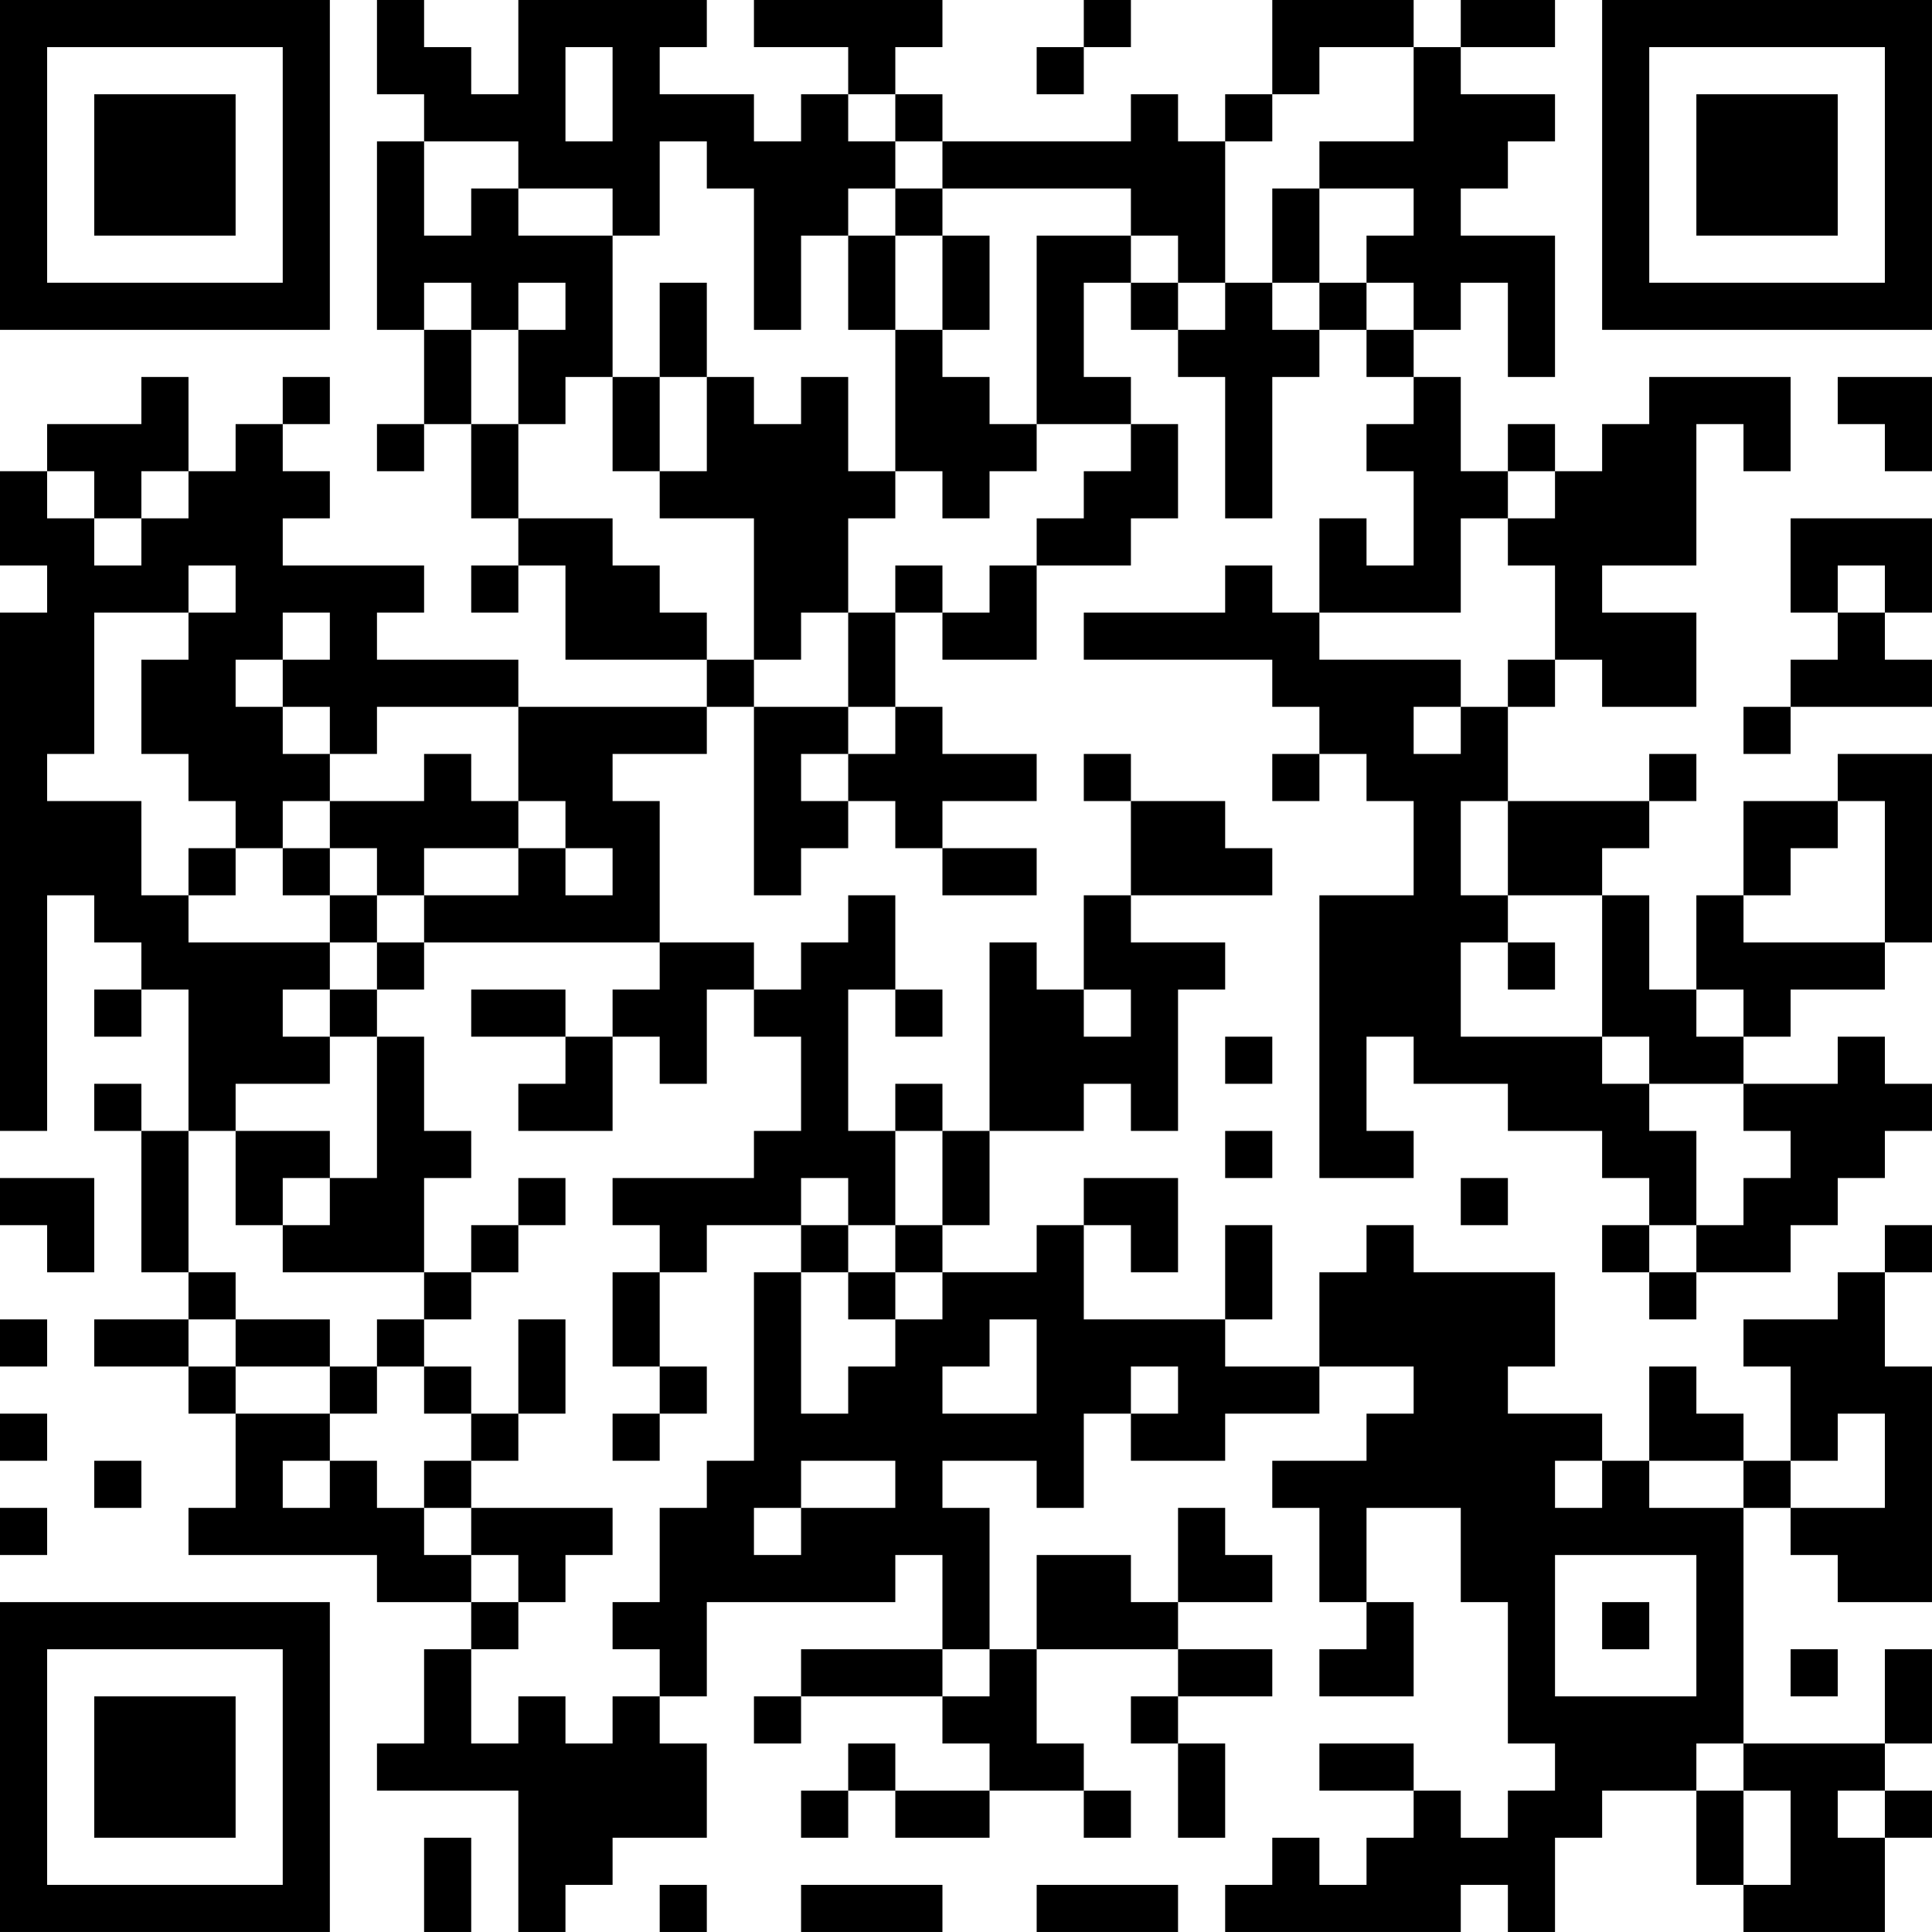 <?xml version="1.0" encoding="UTF-8"?>
<svg xmlns="http://www.w3.org/2000/svg" version="1.1" width="200" height="200" viewBox="0 0 200 200"><rect x="0" y="0" width="200" height="200" fill="#ffffff"/><g transform="scale(4.878)"><g transform="translate(0,0)"><path fill-rule="evenodd" d="M8 0L8 2L9 2L9 3L8 3L8 7L9 7L9 9L8 9L8 10L9 10L9 9L10 9L10 11L11 11L11 12L10 12L10 13L11 13L11 12L12 12L12 14L15 14L15 15L11 15L11 14L8 14L8 13L9 13L9 12L6 12L6 11L7 11L7 10L6 10L6 9L7 9L7 8L6 8L6 9L5 9L5 10L4 10L4 8L3 8L3 9L1 9L1 10L0 10L0 12L1 12L1 13L0 13L0 24L1 24L1 19L2 19L2 20L3 20L3 21L2 21L2 22L3 22L3 21L4 21L4 24L3 24L3 23L2 23L2 24L3 24L3 27L4 27L4 28L2 28L2 29L4 29L4 30L5 30L5 32L4 32L4 33L8 33L8 34L10 34L10 35L9 35L9 37L8 37L8 38L11 38L11 41L12 41L12 40L13 40L13 39L15 39L15 37L14 37L14 36L15 36L15 34L19 34L19 33L20 33L20 35L17 35L17 36L16 36L16 37L17 37L17 36L20 36L20 37L21 37L21 38L19 38L19 37L18 37L18 38L17 38L17 39L18 39L18 38L19 38L19 39L21 39L21 38L23 38L23 39L24 39L24 38L23 38L23 37L22 37L22 35L25 35L25 36L24 36L24 37L25 37L25 39L26 39L26 37L25 37L25 36L27 36L27 35L25 35L25 34L27 34L27 33L26 33L26 32L25 32L25 34L24 34L24 33L22 33L22 35L21 35L21 32L20 32L20 31L22 31L22 32L23 32L23 30L24 30L24 31L26 31L26 30L28 30L28 29L30 29L30 30L29 30L29 31L27 31L27 32L28 32L28 34L29 34L29 35L28 35L28 36L30 36L30 34L29 34L29 32L31 32L31 34L32 34L32 37L33 37L33 38L32 38L32 39L31 39L31 38L30 38L30 37L28 37L28 38L30 38L30 39L29 39L29 40L28 40L28 39L27 39L27 40L26 40L26 41L31 41L31 40L32 40L32 41L33 41L33 39L34 39L34 38L36 38L36 40L37 40L37 41L40 41L40 39L41 39L41 38L40 38L40 37L41 37L41 35L40 35L40 37L37 37L37 32L38 32L38 33L39 33L39 34L41 34L41 29L40 29L40 27L41 27L41 26L40 26L40 27L39 27L39 28L37 28L37 29L38 29L38 31L37 31L37 30L36 30L36 29L35 29L35 31L34 31L34 30L32 30L32 29L33 29L33 27L30 27L30 26L29 26L29 27L28 27L28 29L26 29L26 28L27 28L27 26L26 26L26 28L23 28L23 26L24 26L24 27L25 27L25 25L23 25L23 26L22 26L22 27L20 27L20 26L21 26L21 24L23 24L23 23L24 23L24 24L25 24L25 21L26 21L26 20L24 20L24 19L27 19L27 18L26 18L26 17L24 17L24 16L23 16L23 17L24 17L24 19L23 19L23 21L22 21L22 20L21 20L21 24L20 24L20 23L19 23L19 24L18 24L18 21L19 21L19 22L20 22L20 21L19 21L19 19L18 19L18 20L17 20L17 21L16 21L16 20L14 20L14 17L13 17L13 16L15 16L15 15L16 15L16 19L17 19L17 18L18 18L18 17L19 17L19 18L20 18L20 19L22 19L22 18L20 18L20 17L22 17L22 16L20 16L20 15L19 15L19 13L20 13L20 14L22 14L22 12L24 12L24 11L25 11L25 9L24 9L24 8L23 8L23 6L24 6L24 7L25 7L25 8L26 8L26 11L27 11L27 8L28 8L28 7L29 7L29 8L30 8L30 9L29 9L29 10L30 10L30 12L29 12L29 11L28 11L28 13L27 13L27 12L26 12L26 13L23 13L23 14L27 14L27 15L28 15L28 16L27 16L27 17L28 17L28 16L29 16L29 17L30 17L30 19L28 19L28 25L30 25L30 24L29 24L29 22L30 22L30 23L32 23L32 24L34 24L34 25L35 25L35 26L34 26L34 27L35 27L35 28L36 28L36 27L38 27L38 26L39 26L39 25L40 25L40 24L41 24L41 23L40 23L40 22L39 22L39 23L37 23L37 22L38 22L38 21L40 21L40 20L41 20L41 16L39 16L39 17L37 17L37 19L36 19L36 21L35 21L35 19L34 19L34 18L35 18L35 17L36 17L36 16L35 16L35 17L32 17L32 15L33 15L33 14L34 14L34 15L36 15L36 13L34 13L34 12L36 12L36 9L37 9L37 10L38 10L38 8L35 8L35 9L34 9L34 10L33 10L33 9L32 9L32 10L31 10L31 8L30 8L30 7L31 7L31 6L32 6L32 8L33 8L33 5L31 5L31 4L32 4L32 3L33 3L33 2L31 2L31 1L33 1L33 0L31 0L31 1L30 1L30 0L27 0L27 2L26 2L26 3L25 3L25 2L24 2L24 3L20 3L20 2L19 2L19 1L20 1L20 0L16 0L16 1L18 1L18 2L17 2L17 3L16 3L16 2L14 2L14 1L15 1L15 0L11 0L11 2L10 2L10 1L9 1L9 0ZM23 0L23 1L22 1L22 2L23 2L23 1L24 1L24 0ZM12 1L12 3L13 3L13 1ZM28 1L28 2L27 2L27 3L26 3L26 6L25 6L25 5L24 5L24 4L20 4L20 3L19 3L19 2L18 2L18 3L19 3L19 4L18 4L18 5L17 5L17 7L16 7L16 4L15 4L15 3L14 3L14 5L13 5L13 4L11 4L11 3L9 3L9 5L10 5L10 4L11 4L11 5L13 5L13 8L12 8L12 9L11 9L11 7L12 7L12 6L11 6L11 7L10 7L10 6L9 6L9 7L10 7L10 9L11 9L11 11L13 11L13 12L14 12L14 13L15 13L15 14L16 14L16 15L18 15L18 16L17 16L17 17L18 17L18 16L19 16L19 15L18 15L18 13L19 13L19 12L20 12L20 13L21 13L21 12L22 12L22 11L23 11L23 10L24 10L24 9L22 9L22 5L24 5L24 6L25 6L25 7L26 7L26 6L27 6L27 7L28 7L28 6L29 6L29 7L30 7L30 6L29 6L29 5L30 5L30 4L28 4L28 3L30 3L30 1ZM19 4L19 5L18 5L18 7L19 7L19 10L18 10L18 8L17 8L17 9L16 9L16 8L15 8L15 6L14 6L14 8L13 8L13 10L14 10L14 11L16 11L16 14L17 14L17 13L18 13L18 11L19 11L19 10L20 10L20 11L21 11L21 10L22 10L22 9L21 9L21 8L20 8L20 7L21 7L21 5L20 5L20 4ZM27 4L27 6L28 6L28 4ZM19 5L19 7L20 7L20 5ZM14 8L14 10L15 10L15 8ZM39 8L39 9L40 9L40 10L41 10L41 8ZM1 10L1 11L2 11L2 12L3 12L3 11L4 11L4 10L3 10L3 11L2 11L2 10ZM32 10L32 11L31 11L31 13L28 13L28 14L31 14L31 15L30 15L30 16L31 16L31 15L32 15L32 14L33 14L33 12L32 12L32 11L33 11L33 10ZM38 11L38 13L39 13L39 14L38 14L38 15L37 15L37 16L38 16L38 15L41 15L41 14L40 14L40 13L41 13L41 11ZM4 12L4 13L2 13L2 16L1 16L1 17L3 17L3 19L4 19L4 20L7 20L7 21L6 21L6 22L7 22L7 23L5 23L5 24L4 24L4 27L5 27L5 28L4 28L4 29L5 29L5 30L7 30L7 31L6 31L6 32L7 32L7 31L8 31L8 32L9 32L9 33L10 33L10 34L11 34L11 35L10 35L10 37L11 37L11 36L12 36L12 37L13 37L13 36L14 36L14 35L13 35L13 34L14 34L14 32L15 32L15 31L16 31L16 27L17 27L17 30L18 30L18 29L19 29L19 28L20 28L20 27L19 27L19 26L20 26L20 24L19 24L19 26L18 26L18 25L17 25L17 26L15 26L15 27L14 27L14 26L13 26L13 25L16 25L16 24L17 24L17 22L16 22L16 21L15 21L15 23L14 23L14 22L13 22L13 21L14 21L14 20L9 20L9 19L11 19L11 18L12 18L12 19L13 19L13 18L12 18L12 17L11 17L11 15L8 15L8 16L7 16L7 15L6 15L6 14L7 14L7 13L6 13L6 14L5 14L5 15L6 15L6 16L7 16L7 17L6 17L6 18L5 18L5 17L4 17L4 16L3 16L3 14L4 14L4 13L5 13L5 12ZM39 12L39 13L40 13L40 12ZM9 16L9 17L7 17L7 18L6 18L6 19L7 19L7 20L8 20L8 21L7 21L7 22L8 22L8 25L7 25L7 24L5 24L5 26L6 26L6 27L9 27L9 28L8 28L8 29L7 29L7 28L5 28L5 29L7 29L7 30L8 30L8 29L9 29L9 30L10 30L10 31L9 31L9 32L10 32L10 33L11 33L11 34L12 34L12 33L13 33L13 32L10 32L10 31L11 31L11 30L12 30L12 28L11 28L11 30L10 30L10 29L9 29L9 28L10 28L10 27L11 27L11 26L12 26L12 25L11 25L11 26L10 26L10 27L9 27L9 25L10 25L10 24L9 24L9 22L8 22L8 21L9 21L9 20L8 20L8 19L9 19L9 18L11 18L11 17L10 17L10 16ZM31 17L31 19L32 19L32 20L31 20L31 22L34 22L34 23L35 23L35 24L36 24L36 26L35 26L35 27L36 27L36 26L37 26L37 25L38 25L38 24L37 24L37 23L35 23L35 22L34 22L34 19L32 19L32 17ZM39 17L39 18L38 18L38 19L37 19L37 20L40 20L40 17ZM4 18L4 19L5 19L5 18ZM7 18L7 19L8 19L8 18ZM32 20L32 21L33 21L33 20ZM10 21L10 22L12 22L12 23L11 23L11 24L13 24L13 22L12 22L12 21ZM23 21L23 22L24 22L24 21ZM36 21L36 22L37 22L37 21ZM26 22L26 23L27 23L27 22ZM26 24L26 25L27 25L27 24ZM0 25L0 26L1 26L1 27L2 27L2 25ZM6 25L6 26L7 26L7 25ZM31 25L31 26L32 26L32 25ZM17 26L17 27L18 27L18 28L19 28L19 27L18 27L18 26ZM13 27L13 29L14 29L14 30L13 30L13 31L14 31L14 30L15 30L15 29L14 29L14 27ZM0 28L0 29L1 29L1 28ZM21 28L21 29L20 29L20 30L22 30L22 28ZM24 29L24 30L25 30L25 29ZM0 30L0 31L1 31L1 30ZM39 30L39 31L38 31L38 32L40 32L40 30ZM2 31L2 32L3 32L3 31ZM17 31L17 32L16 32L16 33L17 33L17 32L19 32L19 31ZM33 31L33 32L34 32L34 31ZM35 31L35 32L37 32L37 31ZM0 32L0 33L1 33L1 32ZM33 33L33 36L36 36L36 33ZM34 34L34 35L35 35L35 34ZM20 35L20 36L21 36L21 35ZM38 35L38 36L39 36L39 35ZM36 37L36 38L37 38L37 40L38 40L38 38L37 38L37 37ZM39 38L39 39L40 39L40 38ZM9 39L9 41L10 41L10 39ZM14 40L14 41L15 41L15 40ZM17 40L17 41L20 41L20 40ZM22 40L22 41L25 41L25 40ZM0 0L0 7L7 7L7 0ZM1 1L1 6L6 6L6 1ZM2 2L2 5L5 5L5 2ZM34 0L34 7L41 7L41 0ZM35 1L35 6L40 6L40 1ZM36 2L36 5L39 5L39 2ZM0 34L0 41L7 41L7 34ZM1 35L1 40L6 40L6 35ZM2 36L2 39L5 39L5 36Z" fill="#000000"/></g></g></svg>
